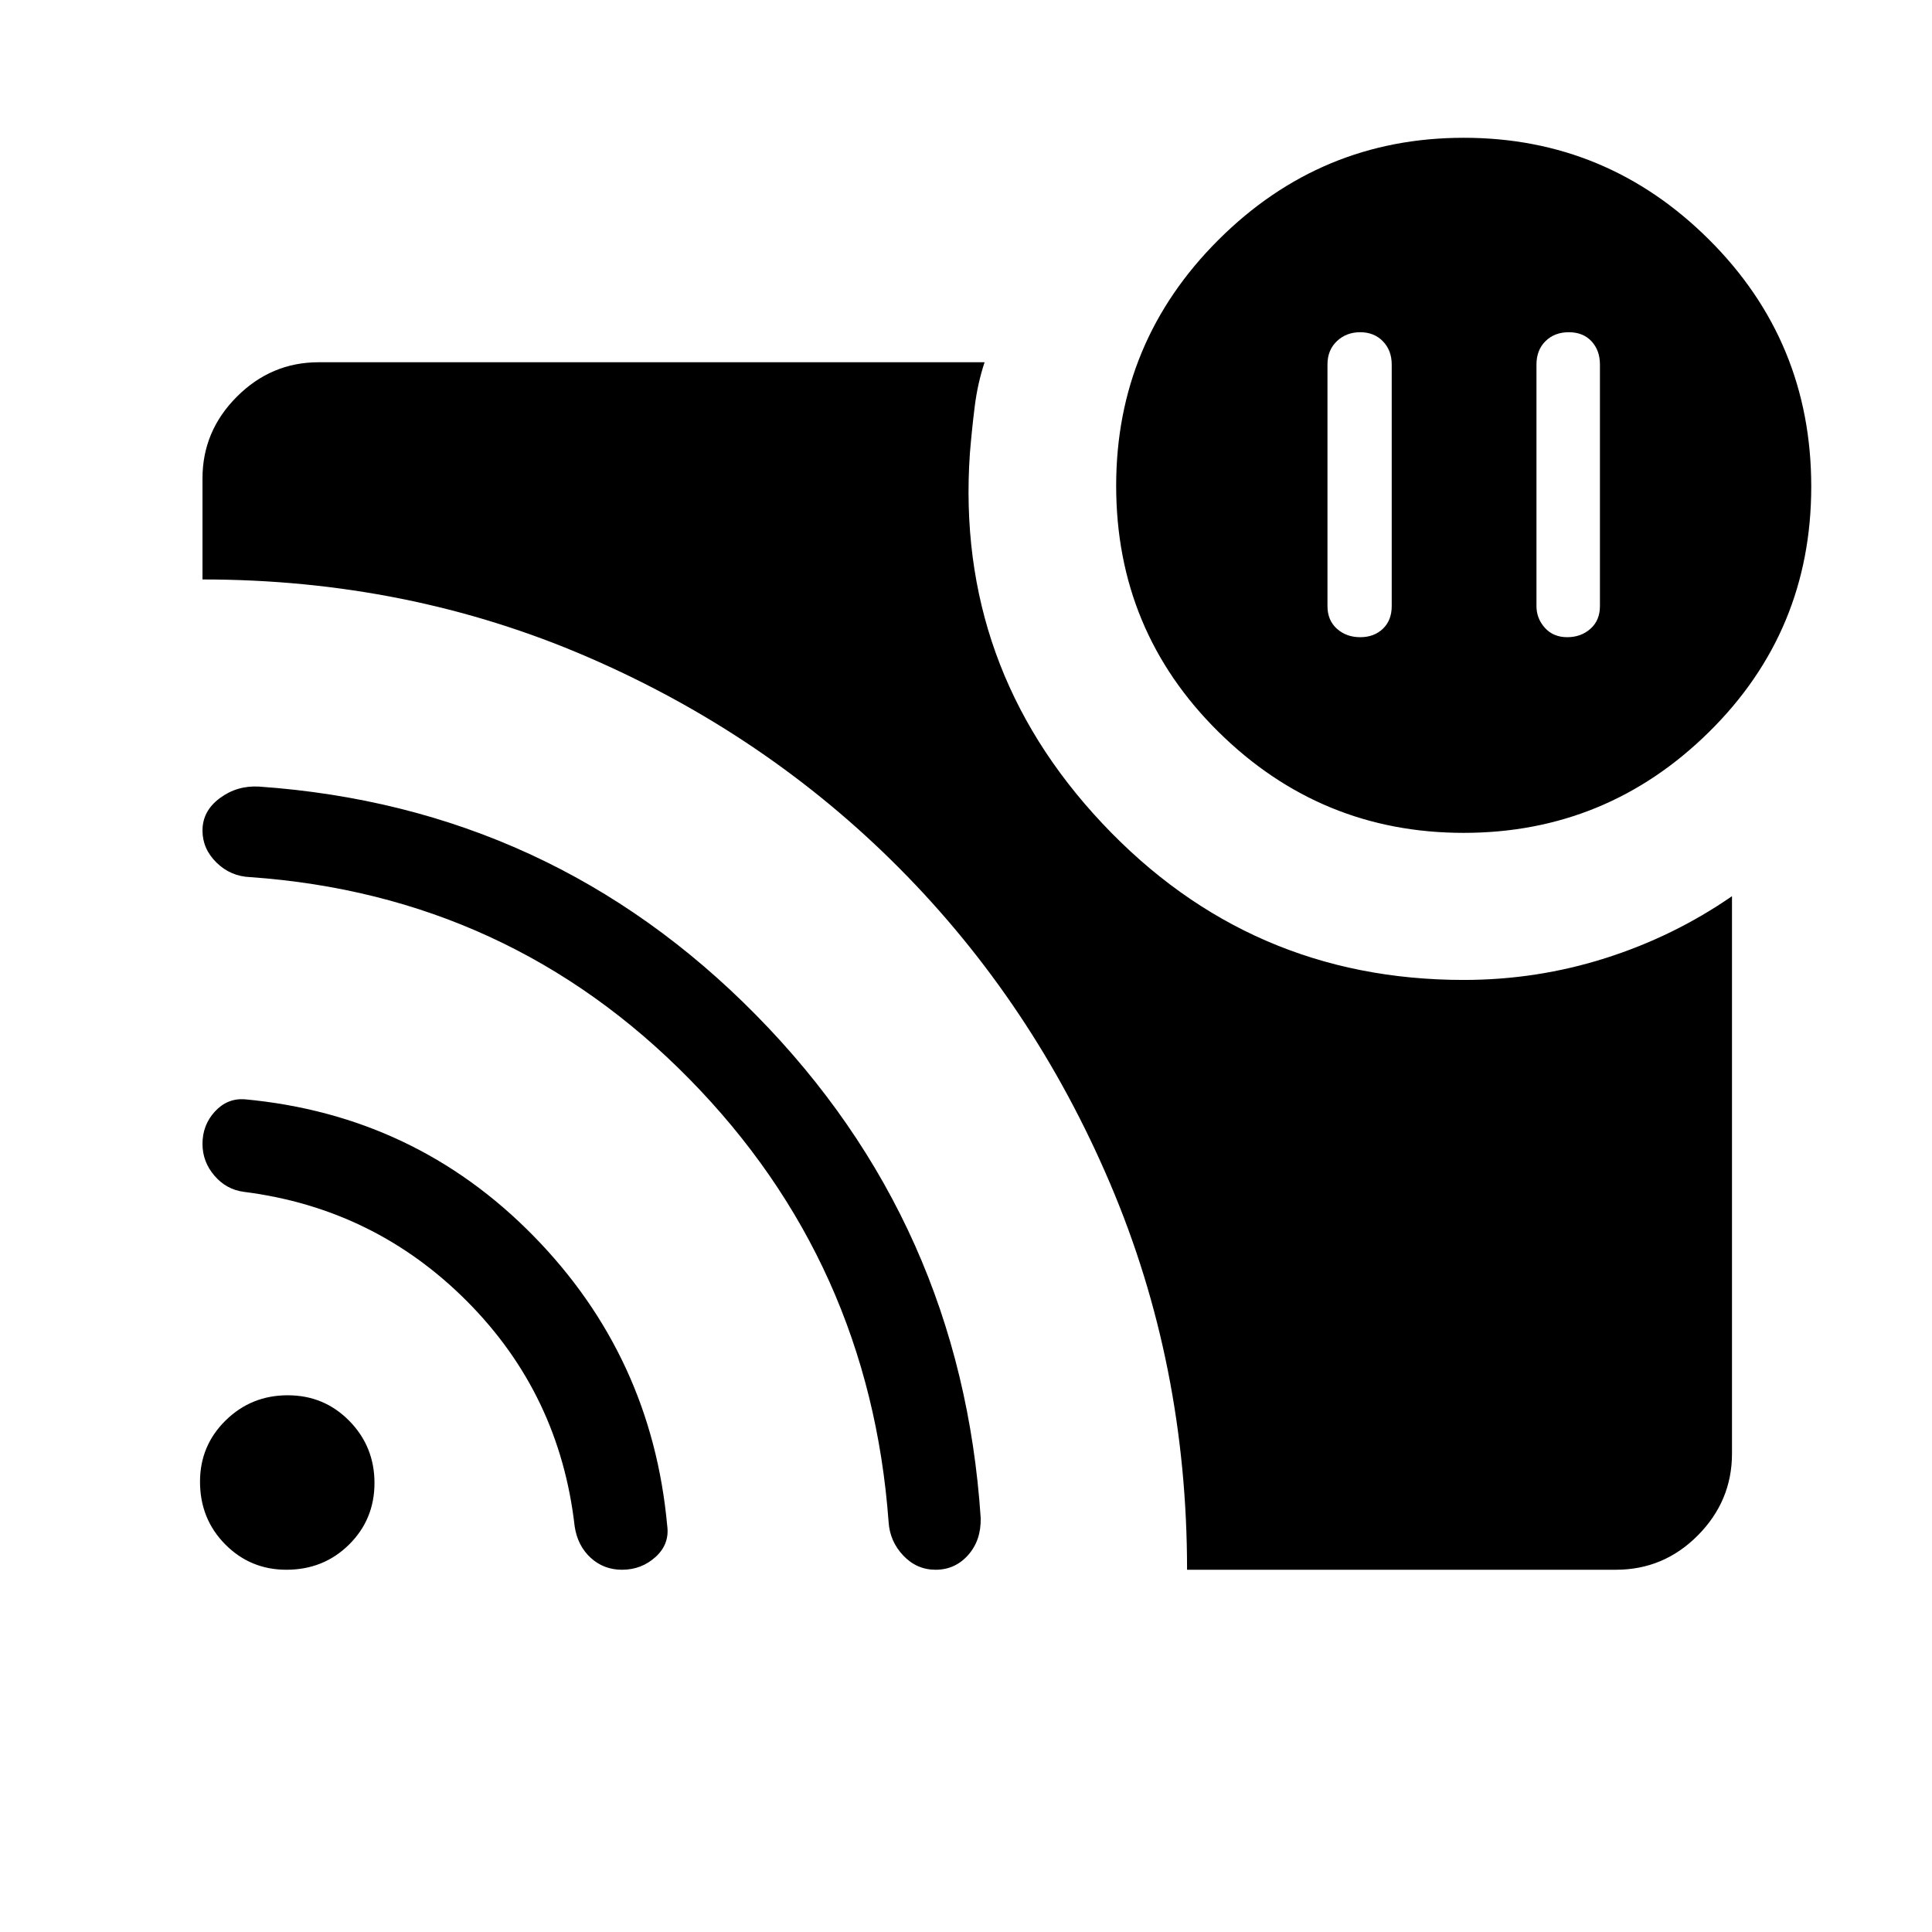 <svg xmlns="http://www.w3.org/2000/svg" height="48" viewBox="0 -960 960 960" width="48"><path d="M779.538-794.922q-7.077 0-11.577 4.423t-4.5 11.654v120q0 6.184 4.193 10.823 4.192 4.638 11.077 4.638 6.884 0 11.576-4.192Q795-651.768 795-658.845v-120q0-7.077-4.193-11.577-4.192-4.5-11.269-4.5Zm-103.654 0q-6.884 0-11.576 4.423-4.693 4.423-4.693 11.654v120q0 7.077 4.693 11.269 4.692 4.192 11.576 4.192 6.885 0 11.27-4.192 4.384-4.192 4.384-11.269v-120q0-7.077-4.384-11.577-4.385-4.5-11.27-4.5Zm-86.039 614.921q0-102.077-38.192-191.807-38.192-89.731-104.58-156.59-66.388-66.86-155.376-105.269-88.988-38.409-191.08-38.409v-50.23q0-23.5 17.096-40.596 17.096-17.097 40.596-17.097h330.922q-3.462 10.539-4.885 21.885-1.423 11.345-2.423 23.499-7.308 106 65.824 183.769 73.132 77.77 179.56 77.77 36.311 0 70.347-10.808 34.037-10.807 62.96-30.807v276.997q0 23.5-16.947 40.596-16.947 17.097-40.745 17.097H589.845Zm137.437-366.153q-71.051 0-121.858-50.207-50.808-50.207-50.808-122.268 0-71.481 50.834-122.194 50.833-50.713 121.883-50.713 71.051 0 121.858 50.58 50.808 50.581 50.808 122.726 0 71.896-50.834 121.986-50.833 50.09-121.883 50.09ZM142.304-180.001q-17.918 0-30.418-12.639t-12.5-31.135q0-17.918 12.735-30.418t30.846-12.5q18.111 0 30.61 12.736 12.5 12.735 12.5 30.845 0 18.111-12.639 30.611t-31.134 12.5Zm166.772 0q-9.122 0-15.614-5.983-6.492-5.982-7.923-15.632-7.461-65.539-53.423-111.731-45.961-46.192-110.884-54.423-8.728-1.115-14.672-8.036-5.943-6.922-5.943-15.781 0-9.413 6.17-16.105 6.169-6.692 14.829-6.077 84.538 7.847 143.384 67.808Q323.846-286 331.538-201.847q1.231 9.097-5.769 15.471-7 6.375-16.693 6.375Zm155.805 0q-9.343 0-16.035-7.039-6.692-7.038-7.307-16.73-9.462-129-99.077-220.154-89.615-91.153-217.999-100.23-9.857-.361-16.852-7.2-6.994-6.839-6.994-15.957 0-9.688 8.577-16.073 8.576-6.384 19.499-5.769 145.205 10.131 247.064 113.604 101.858 103.472 111.55 249.856.23 11.11-6.254 18.401t-16.172 7.291Z"/></svg>